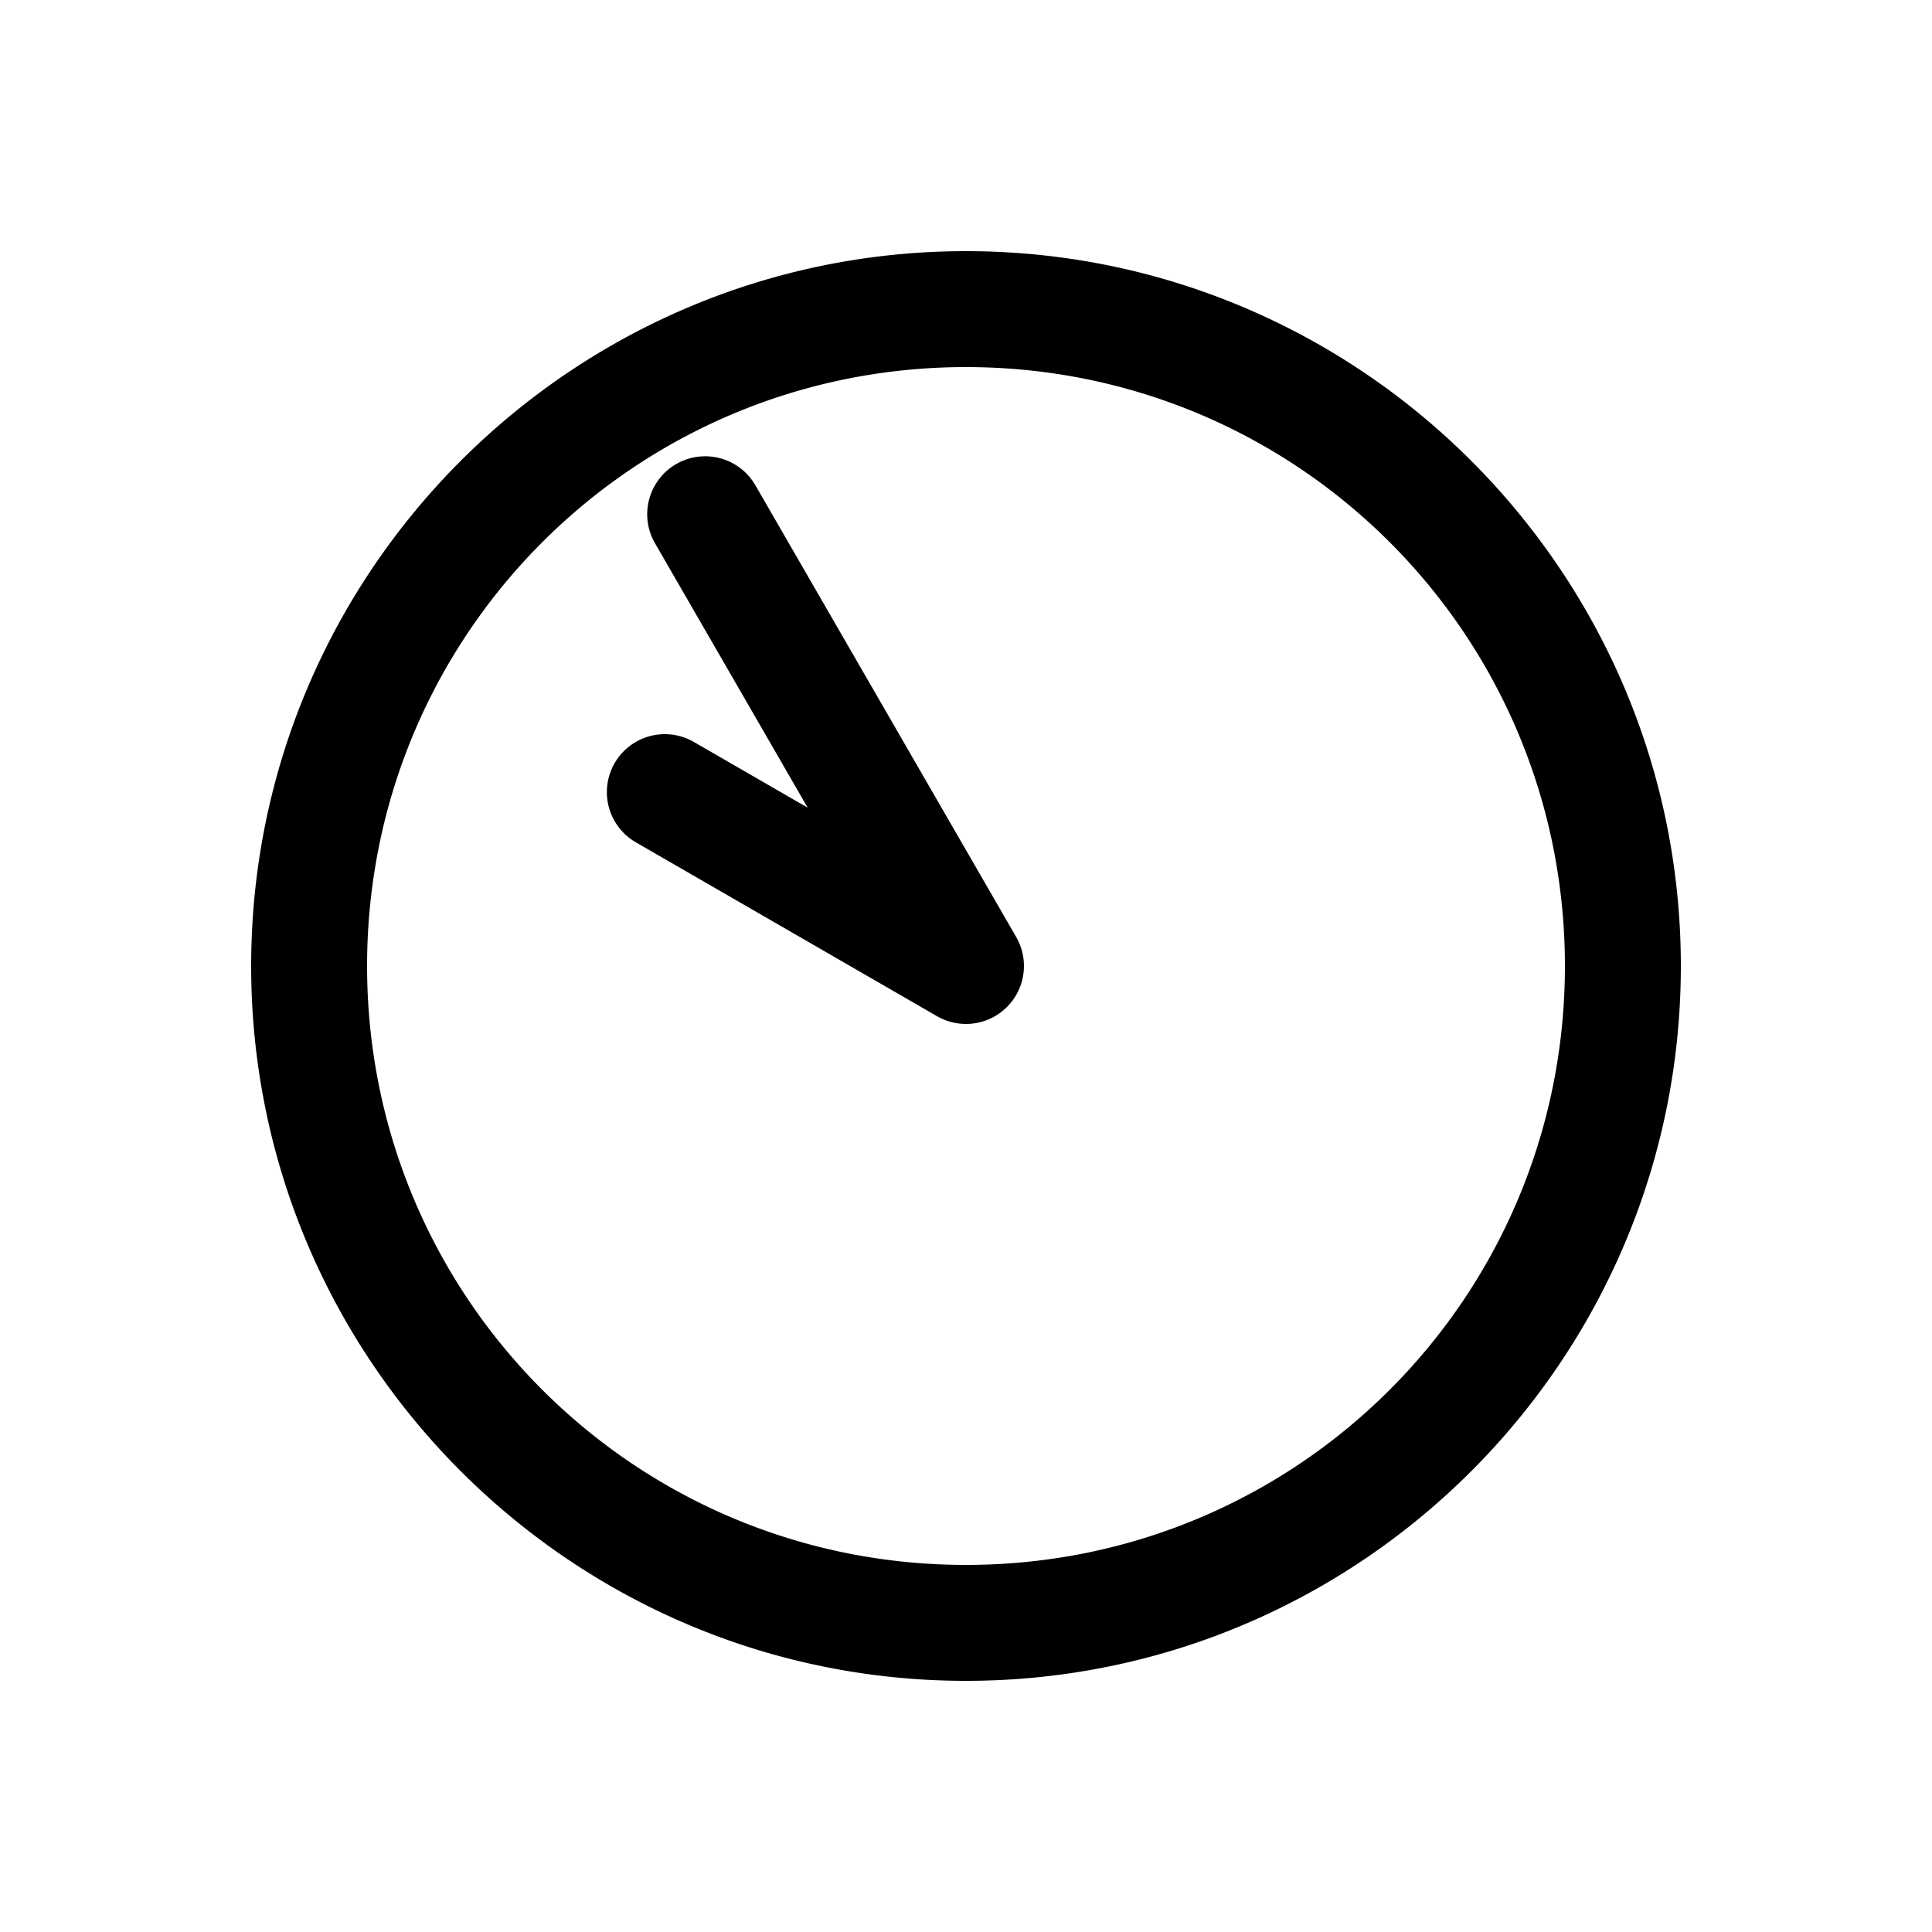 <svg xmlns="http://www.w3.org/2000/svg" width="1000" height="1000"><path d="M93.916-185.629a30 30 0 0 0-29.896 14.744L-25.98-15A30.003 30.003 0 0 0 15 25.98l233.826-135A30 30 0 0 0 259.81-150a30 30 0 0 0-40.983-10.98L81.961-81.96l34.02-58.925A30 30 0 0 0 105-181.865a30 30 0 0 0-11.084-3.764ZM370 0c0-203.99-166.01-370-370-370S-370-203.99-370 0-203.99 370 0 370 370 203.99 370 0Zm-60 0c0 171.563-138.437 310-310 310S-310 171.563-310 0-171.563-310 0-310 310-171.563 310 0z" style="-inkscape-stroke:none" transform="rotate(-90 500 0)"/></svg>